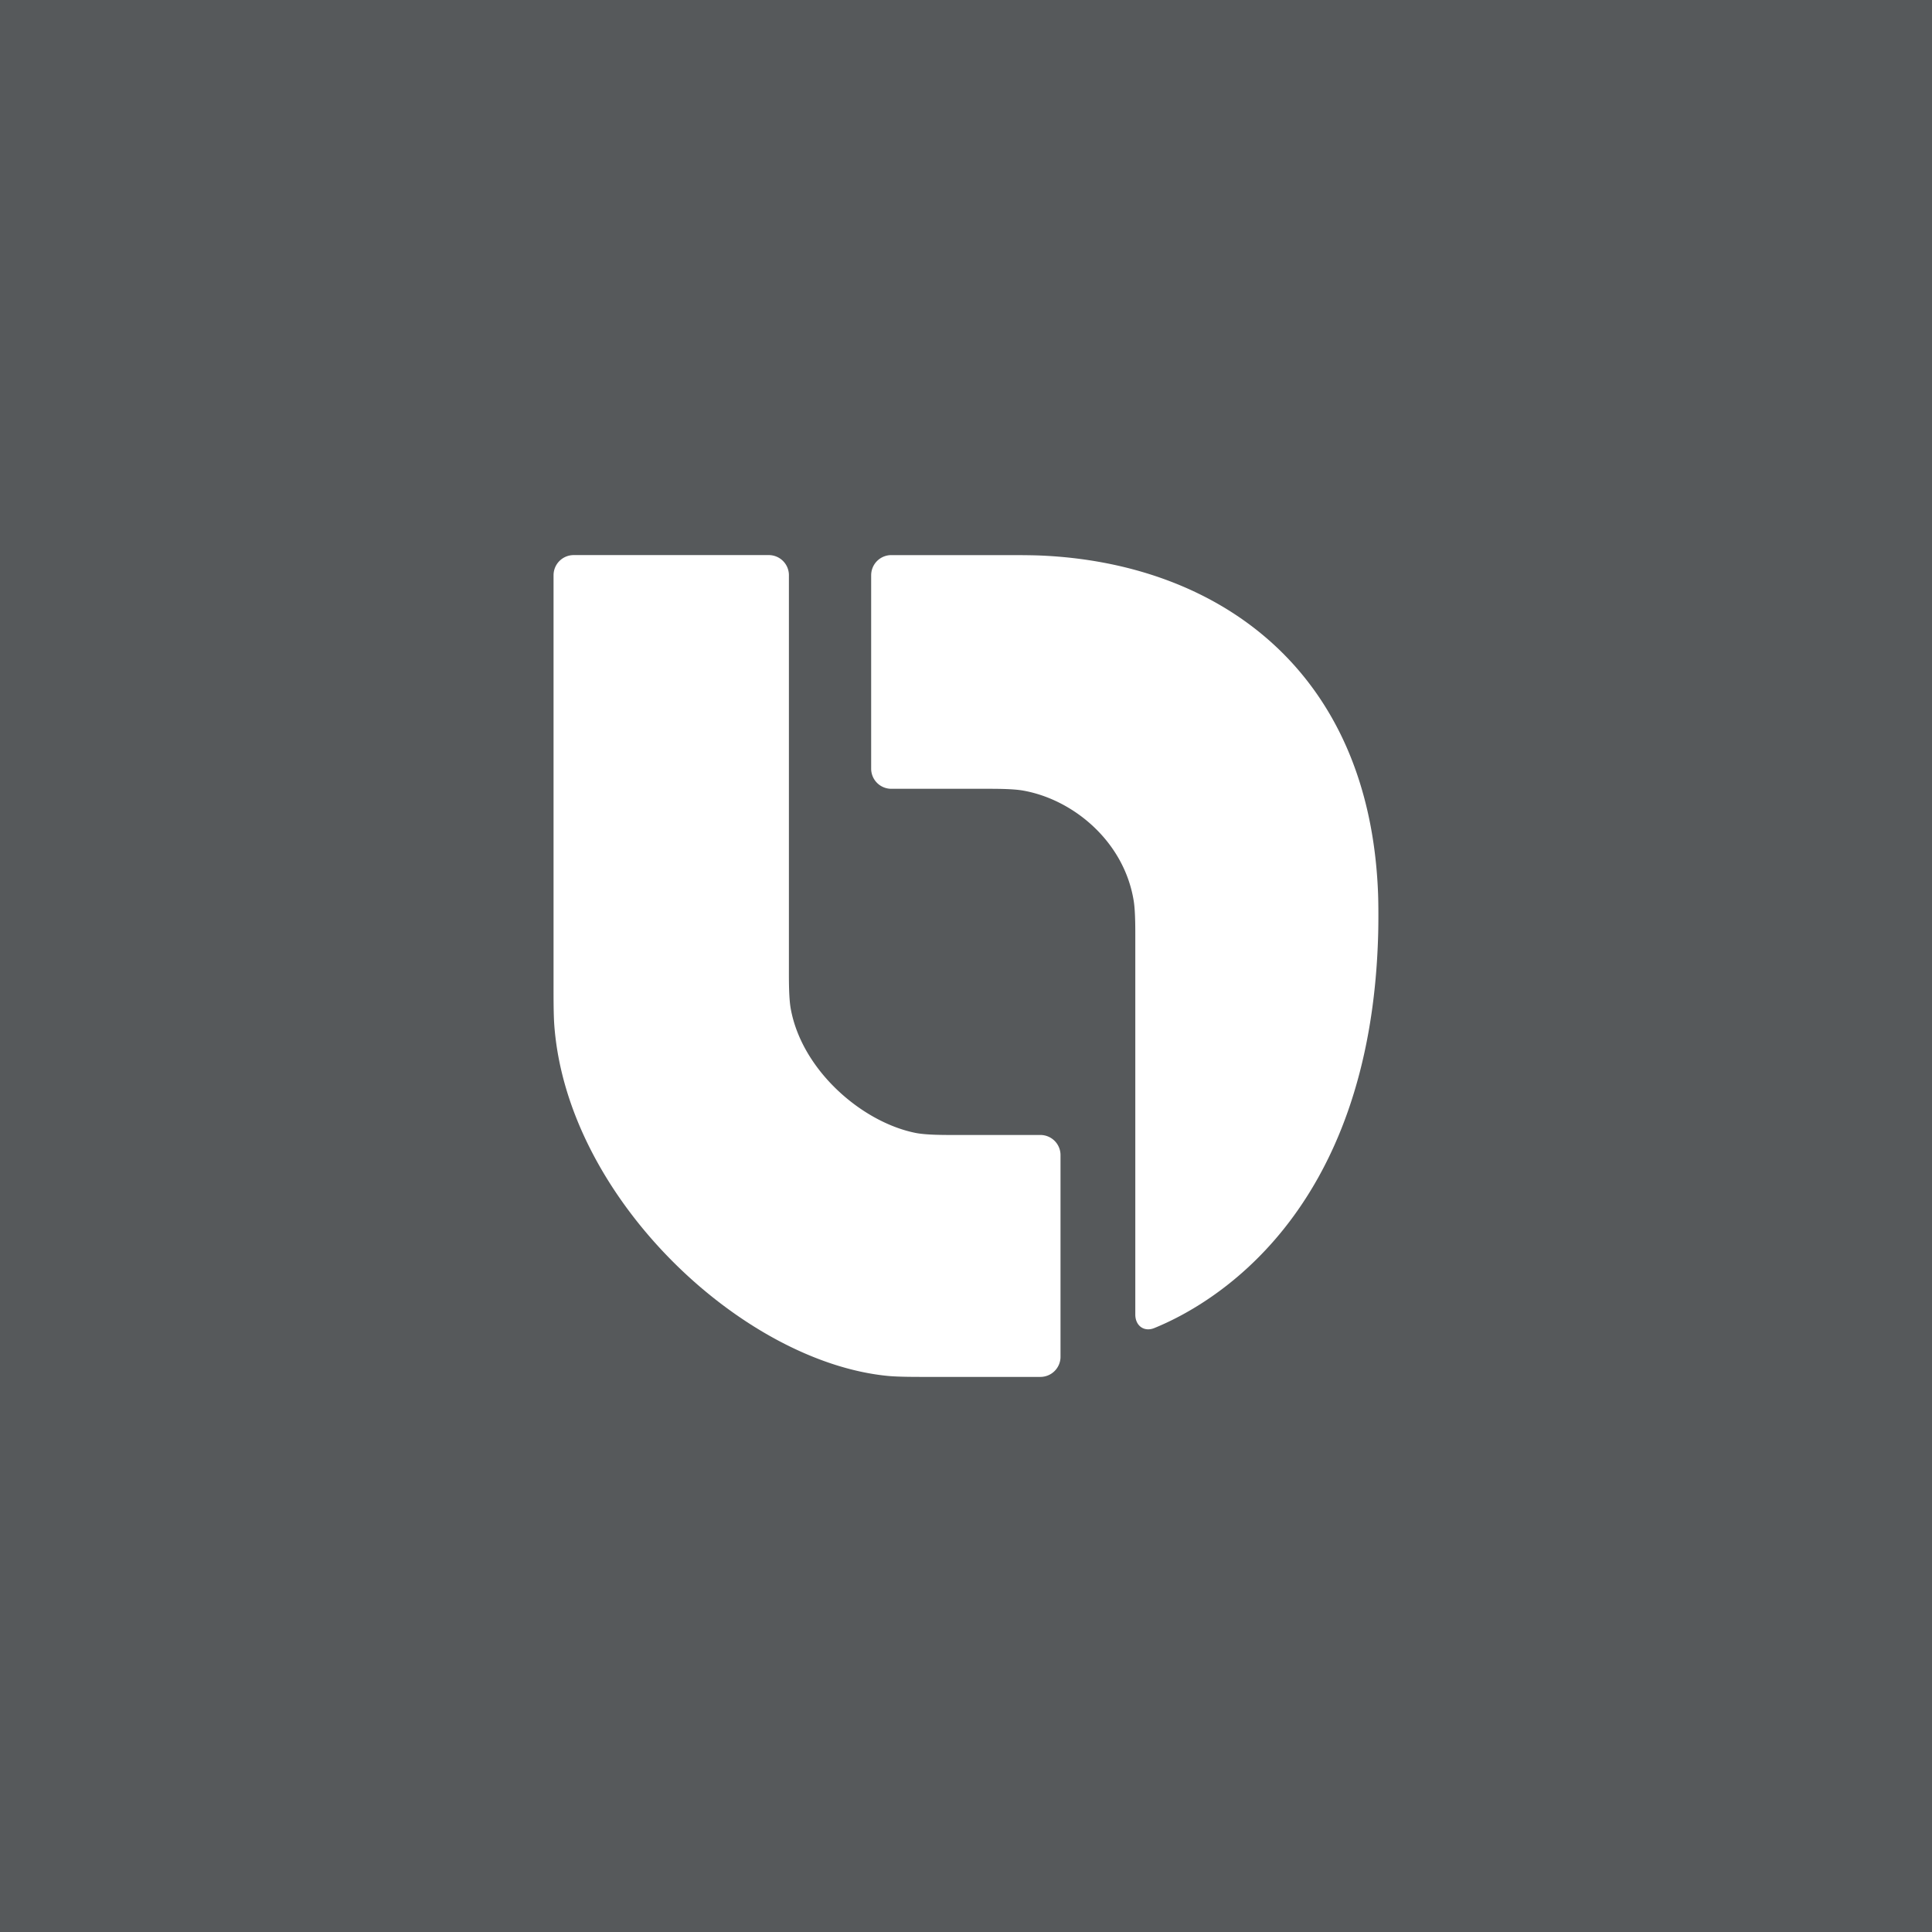<svg xmlns="http://www.w3.org/2000/svg" xml:space="preserve" width="192" height="192">
  <rect width="100%" height="100%" fill="#56595b" />
  <path fill="#fff"
    d="M55.011 57.165v40.724c0 1.105-.007 2.897.075 3.998 1.277 17.224 18.73 33.434 33.118 34.848 1.098.108 2.892.1 3.996.1h11.193a2 2 135 0 0 2-2v-20.042a2 2 45 0 0-2-2h-8.442c-1.105 0-2.905.01-3.986-.209-5.337-1.082-11.285-6.242-12.384-12.352-.195-1.085-.18-2.884-.18-3.989V57.164a2 2 45 0 0-2-2H57.012a2 2 135 0 0-2 2z" />
  <path fill="#fff"
    d="M86.575 57.165v19.224a2 2 45 0 0 2 2H97.7c1.105 0 2.903-.014 3.99.18 5.041.901 10.034 5.107 10.976 10.953.176 1.09.159 2.887.159 3.992v37.125c0 1.104.864 1.757 1.887 1.342 5.558-2.258 21.523-11.167 22.25-39.195.029-1.104.03-2.895-.012-4-.853-22.304-16.022-32.842-33.584-33.58-1.103-.045-2.895-.04-4-.04H88.576a2 2 135 0 0-2 2z" />
</svg>
